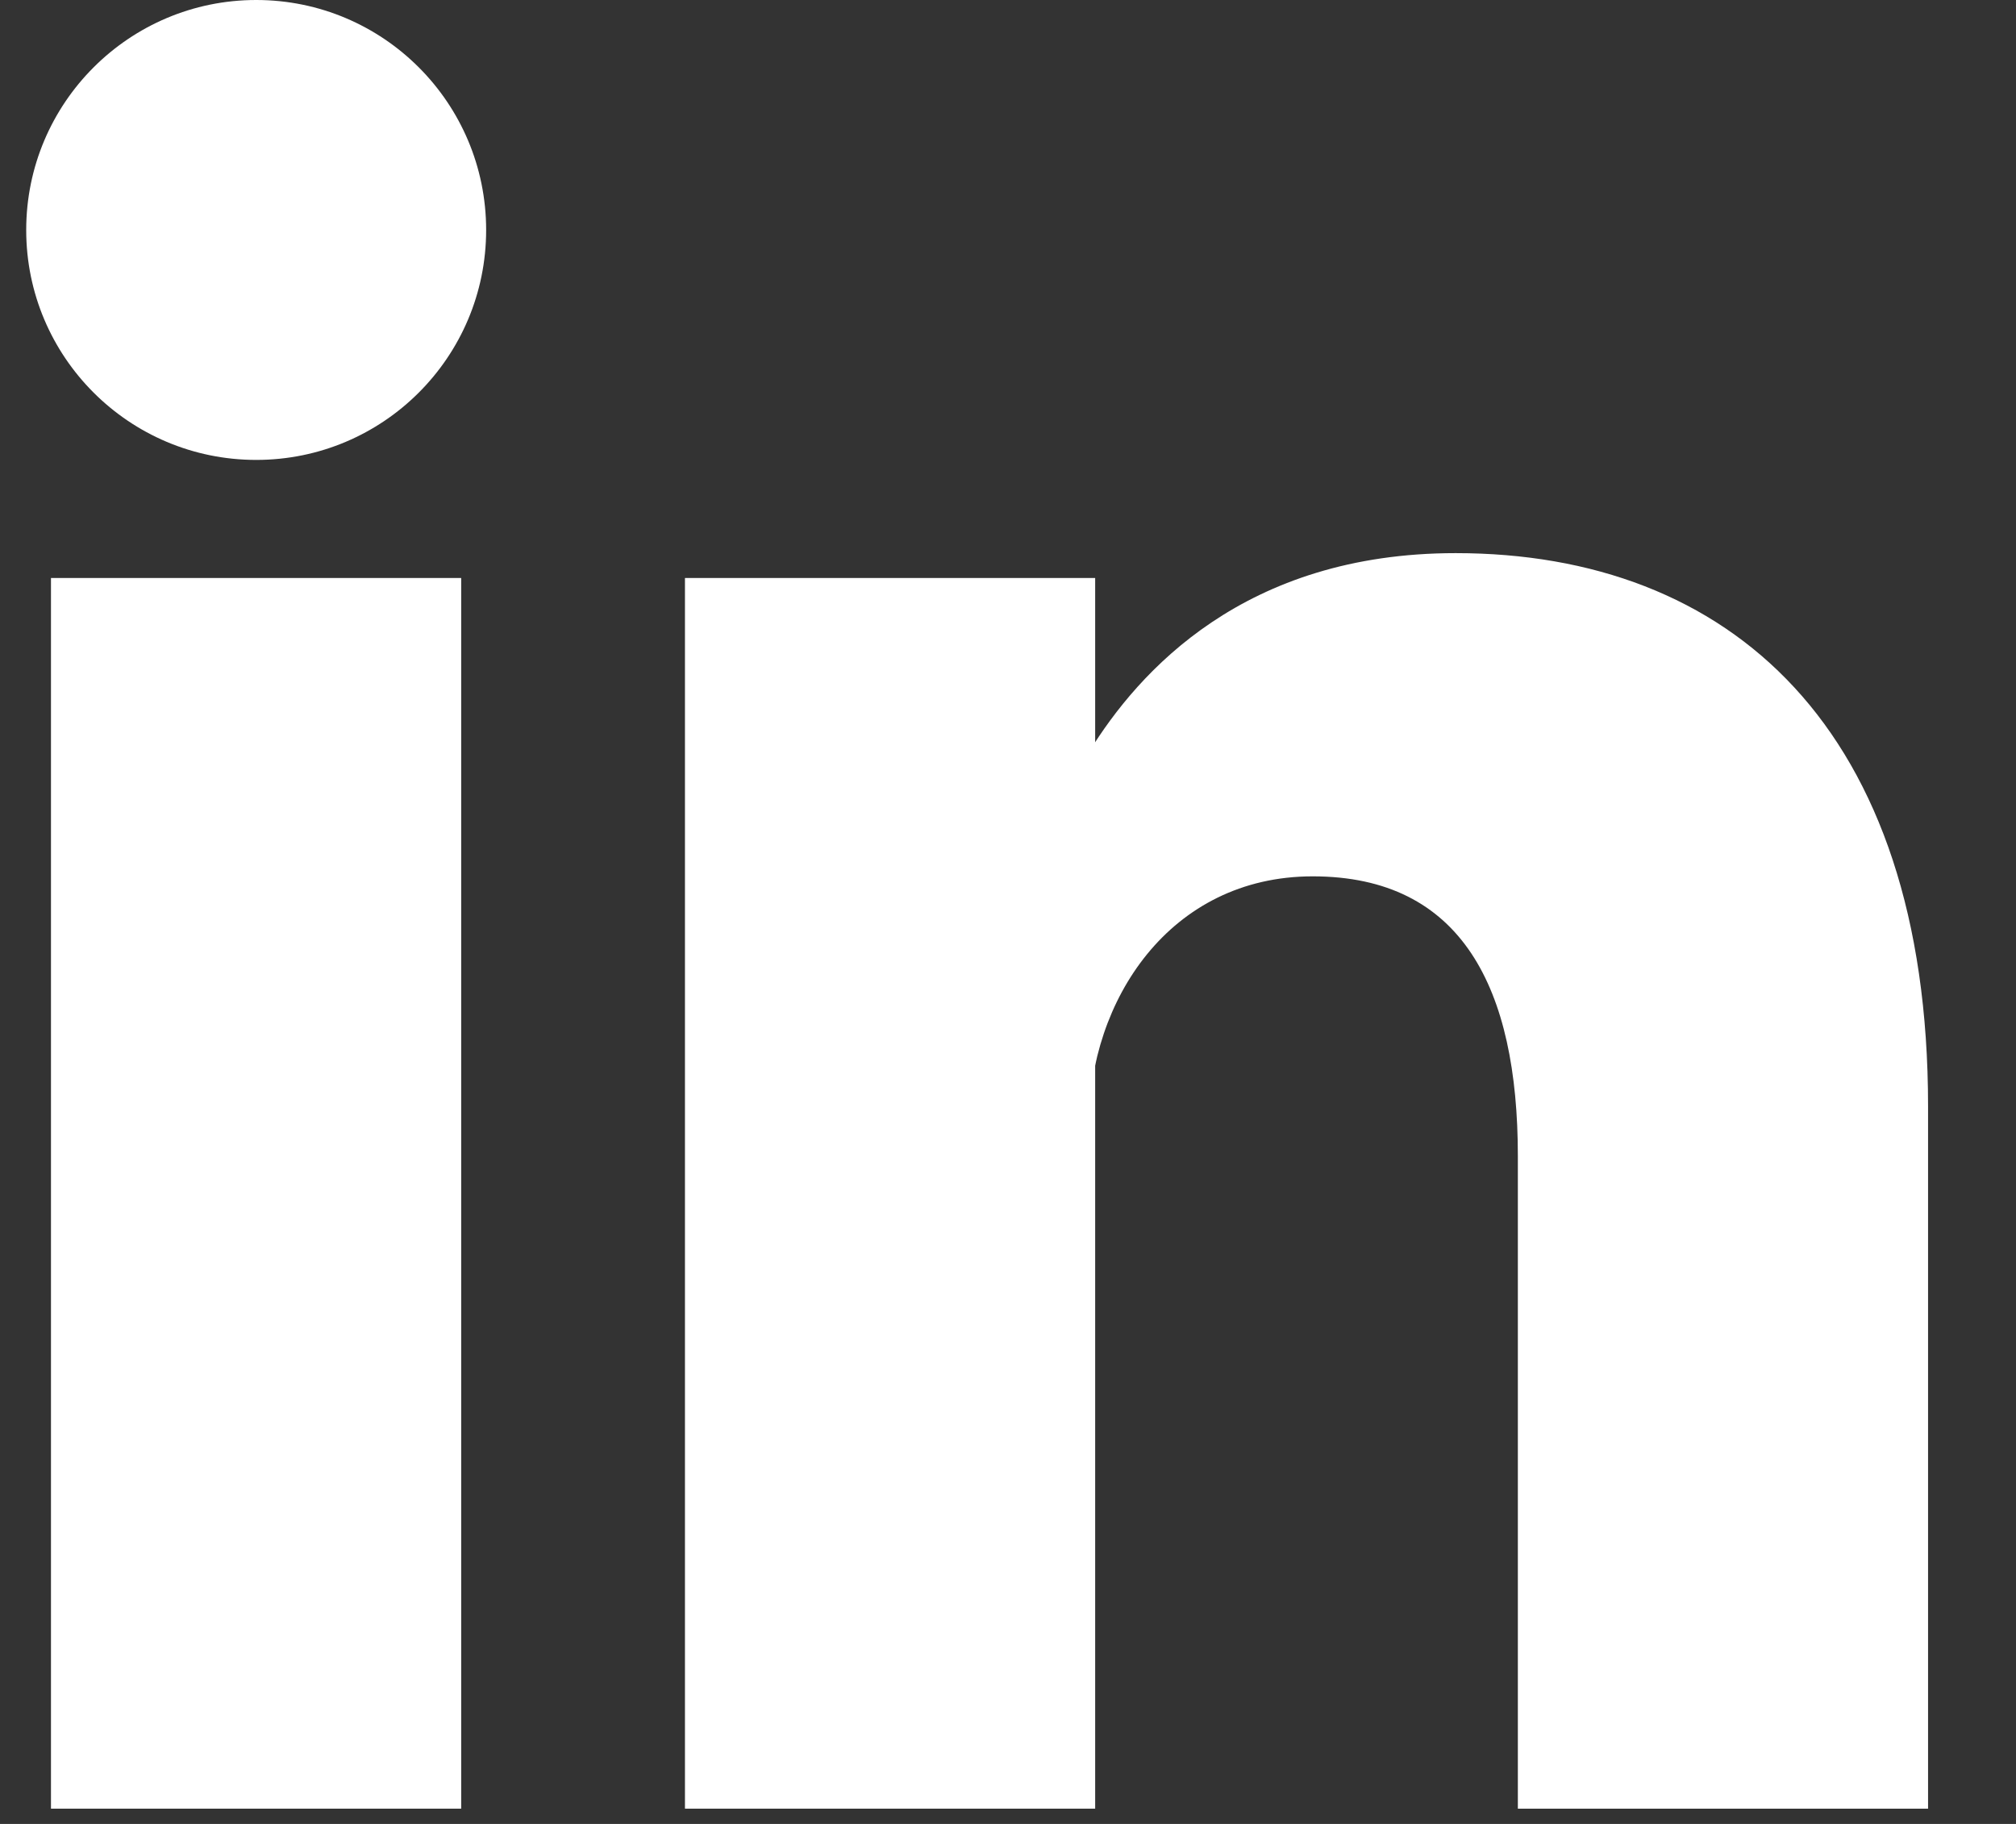 <svg width="21" height="19" viewBox="0 0 21 19" fill="none" xmlns="http://www.w3.org/2000/svg">
<rect x="0" y="0" width="21" height="19" fill="#333333" stroke="none"/>
<path d="M2.669 4.791C3.992 4.791 5.064 3.719 5.064 2.396C5.064 1.073 3.992 0 2.669 0C1.346 0 0.273 1.073 0.273 2.396C0.273 3.719 1.346 4.791 2.669 4.791Z" fill="white"/>
<path fill-rule="evenodd" clip-rule="evenodd" d="M0.531 18.841V6.021H4.804V18.841H0.531ZM11.408 6.021V18.841H7.135V6.021H11.408Z" fill="white"/>
<path d="M11.343 11.719C11.343 10.424 12.185 9.129 13.674 9.129C15.228 9.129 15.811 10.295 15.811 12.043V18.841H20.084V11.525C20.084 7.575 18.012 5.762 15.163 5.762C12.962 5.762 11.861 6.993 11.343 7.834" fill="white"/>
</svg>
